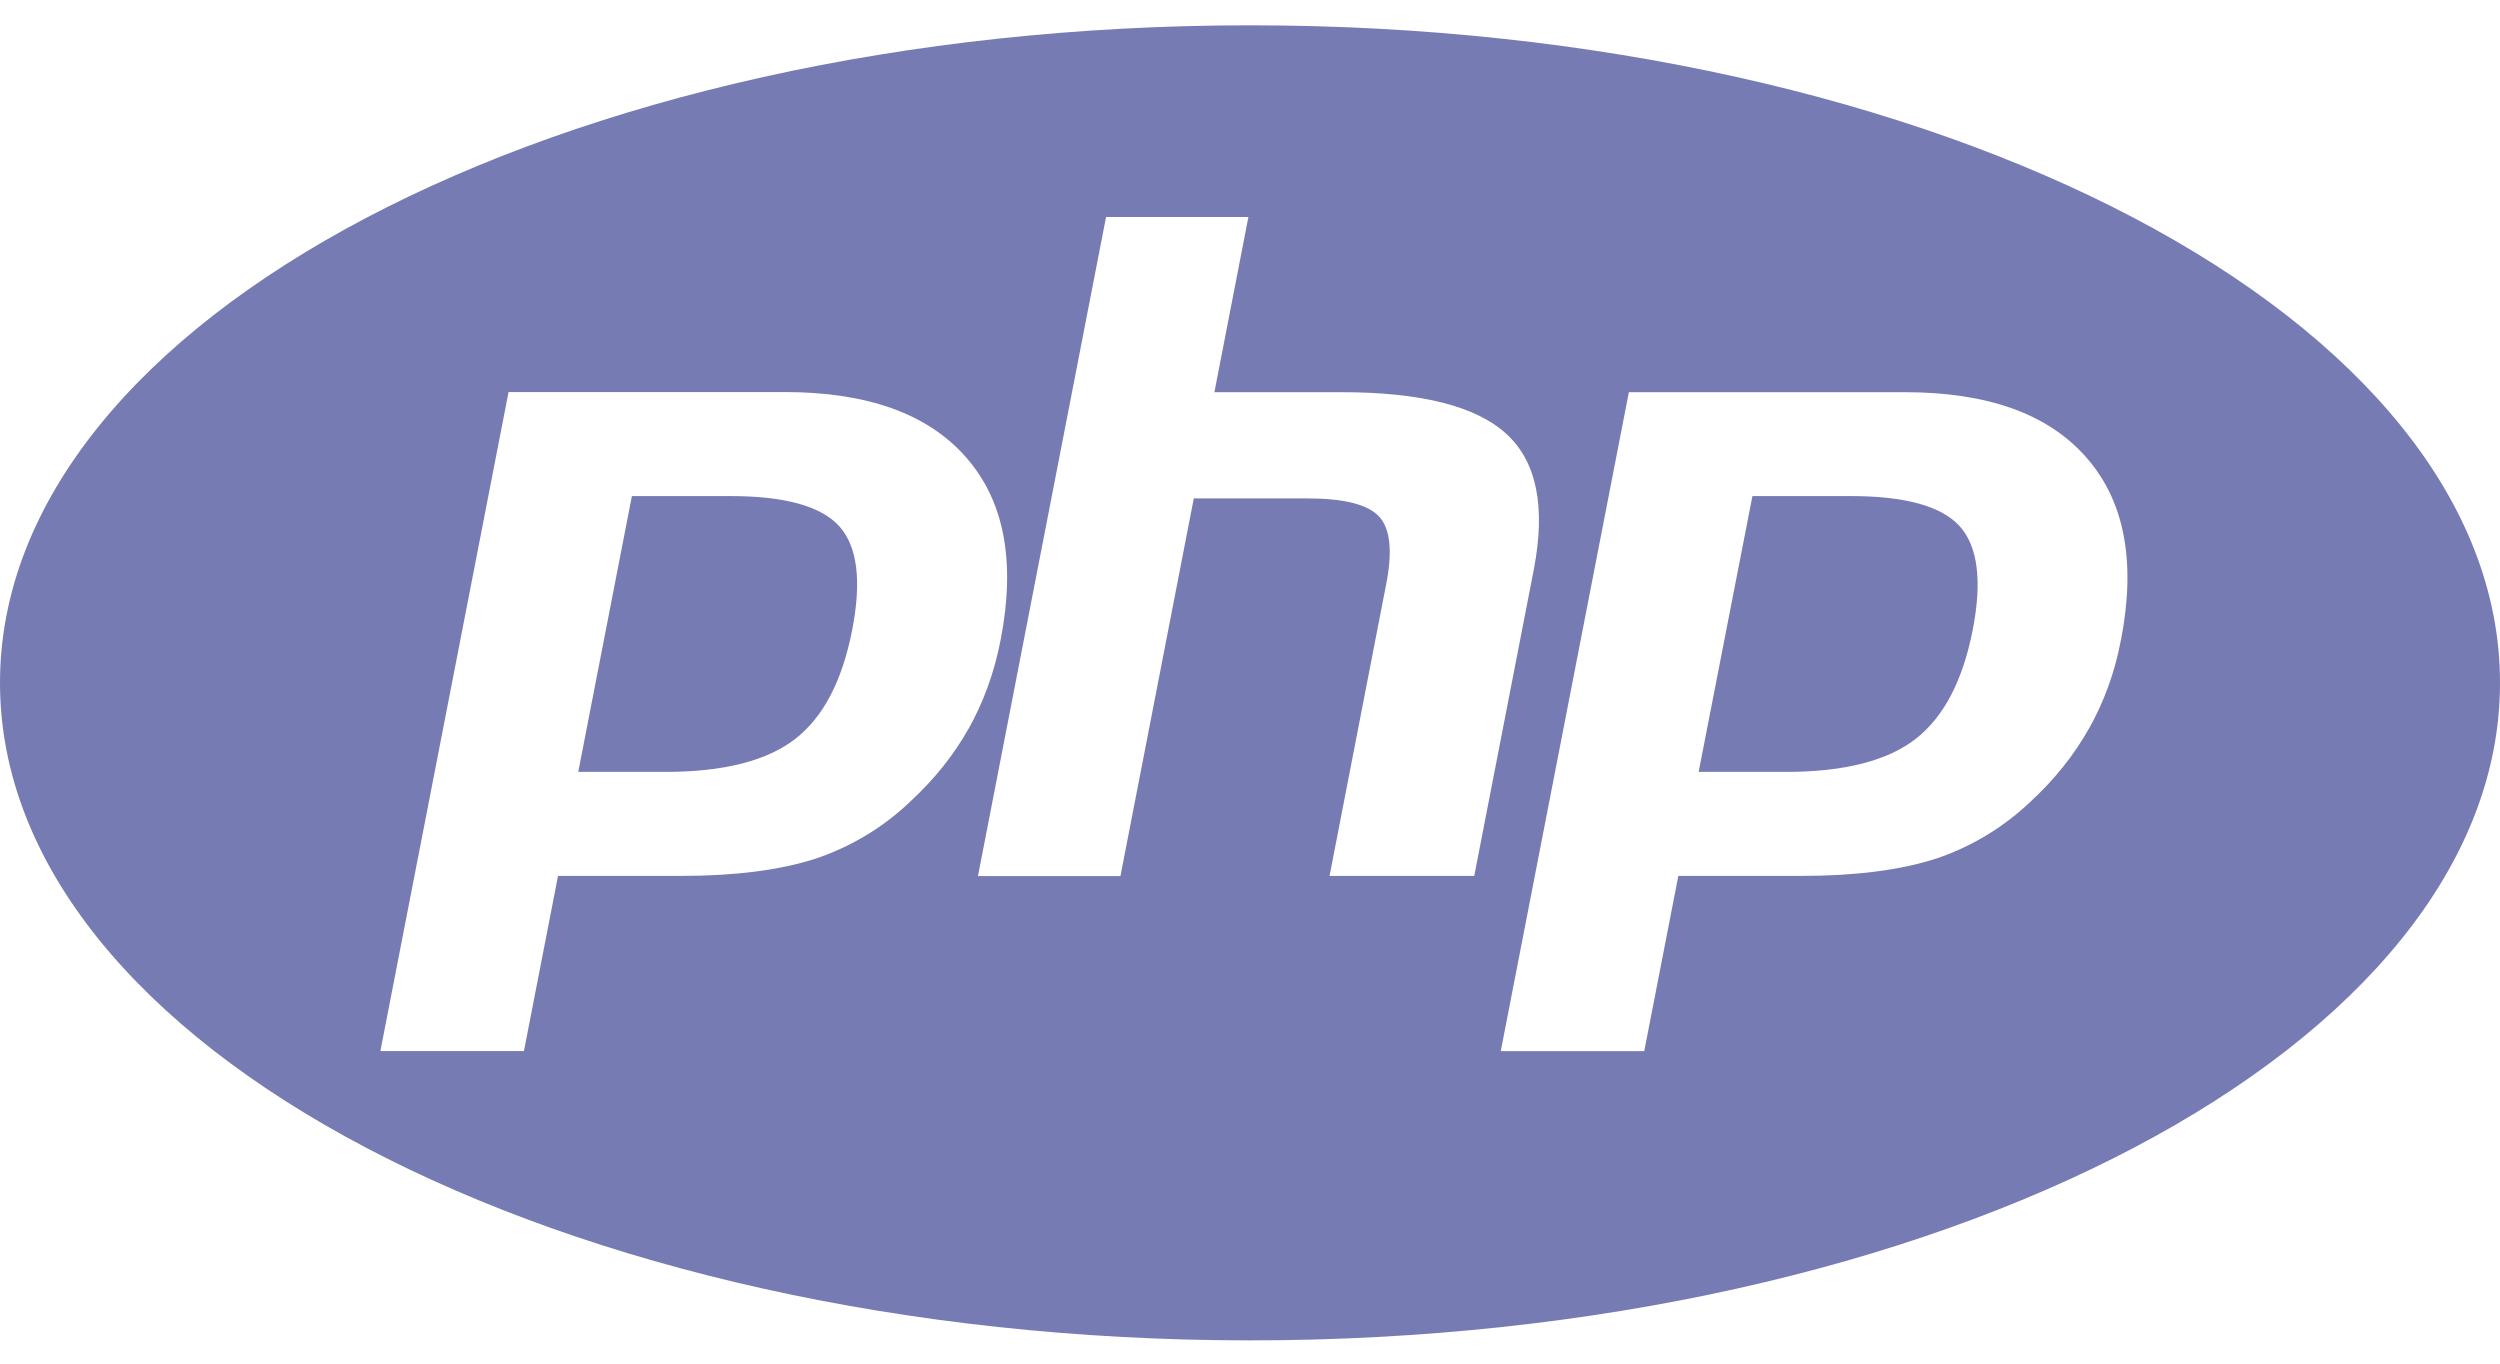 <?xml version="1.0" encoding="UTF-8"?>
<svg width="33px" height="18px" viewBox="0 0 33 18" xmlns="http://www.w3.org/2000/svg" xmlns:xlink="http://www.w3.org/1999/xlink" version="1.1">
 <!-- Generated by Pixelmator Pro 2.0.3 -->
 <path id="Путь" d="M9.639 6.548 L8.341 6.548 7.633 10.189 8.785 10.189 C9.549 10.189 10.119 10.044 10.493 9.757 10.867 9.468 11.118 8.988 11.249 8.314 11.375 7.668 11.318 7.212 11.078 6.946 10.838 6.681 10.359 6.548 9.639 6.548 Z M16.5 0.334 C7.388 0.334 0 4.22 0 9.013 0 13.806 7.388 17.693 16.5 17.693 25.612 17.693 33 13.806 33 9.013 33 4.22 25.612 0.334 16.5 0.334 Z M12.017 10.579 C11.659 10.923 11.227 11.181 10.757 11.337 10.295 11.485 9.705 11.562 8.99 11.562 L7.366 11.562 6.916 13.874 5.021 13.874 6.713 5.175 10.356 5.175 C11.452 5.175 12.251 5.463 12.754 6.039 13.258 6.614 13.409 7.417 13.208 8.448 13.124 8.886 12.978 9.276 12.779 9.632 L12.789 9.612 C12.592 9.963 12.335 10.286 12.017 10.579 Z M17.55 11.562 L18.297 7.714 C18.384 7.276 18.351 6.977 18.204 6.818 18.056 6.659 17.742 6.579 17.259 6.579 L15.758 6.579 14.79 11.564 12.909 11.564 14.6 2.864 16.479 2.864 16.03 5.177 17.705 5.177 C18.759 5.177 19.485 5.361 19.885 5.728 20.285 6.095 20.405 6.69 20.247 7.514 L19.46 11.562 Z M27.996 8.448 C27.914 8.886 27.768 9.276 27.567 9.631 L27.577 9.612 C27.38 9.963 27.123 10.286 26.806 10.579 26.457 10.912 26.036 11.171 25.568 11.33 L25.545 11.337 C25.083 11.485 24.493 11.562 23.777 11.562 L22.154 11.562 21.704 13.875 19.81 13.875 21.501 5.177 25.143 5.177 C26.239 5.177 27.038 5.464 27.541 6.04 28.045 6.614 28.197 7.417 27.997 8.448 Z M24.428 6.548 L23.132 6.548 22.422 10.189 23.574 10.189 C24.34 10.189 24.909 10.044 25.282 9.757 25.656 9.468 25.908 8.988 26.04 8.314 26.166 7.668 26.107 7.212 25.868 6.946 25.629 6.681 25.147 6.548 24.428 6.548 Z" fill="#777bb4" fill-opacity="1" stroke="none"/>
</svg>
